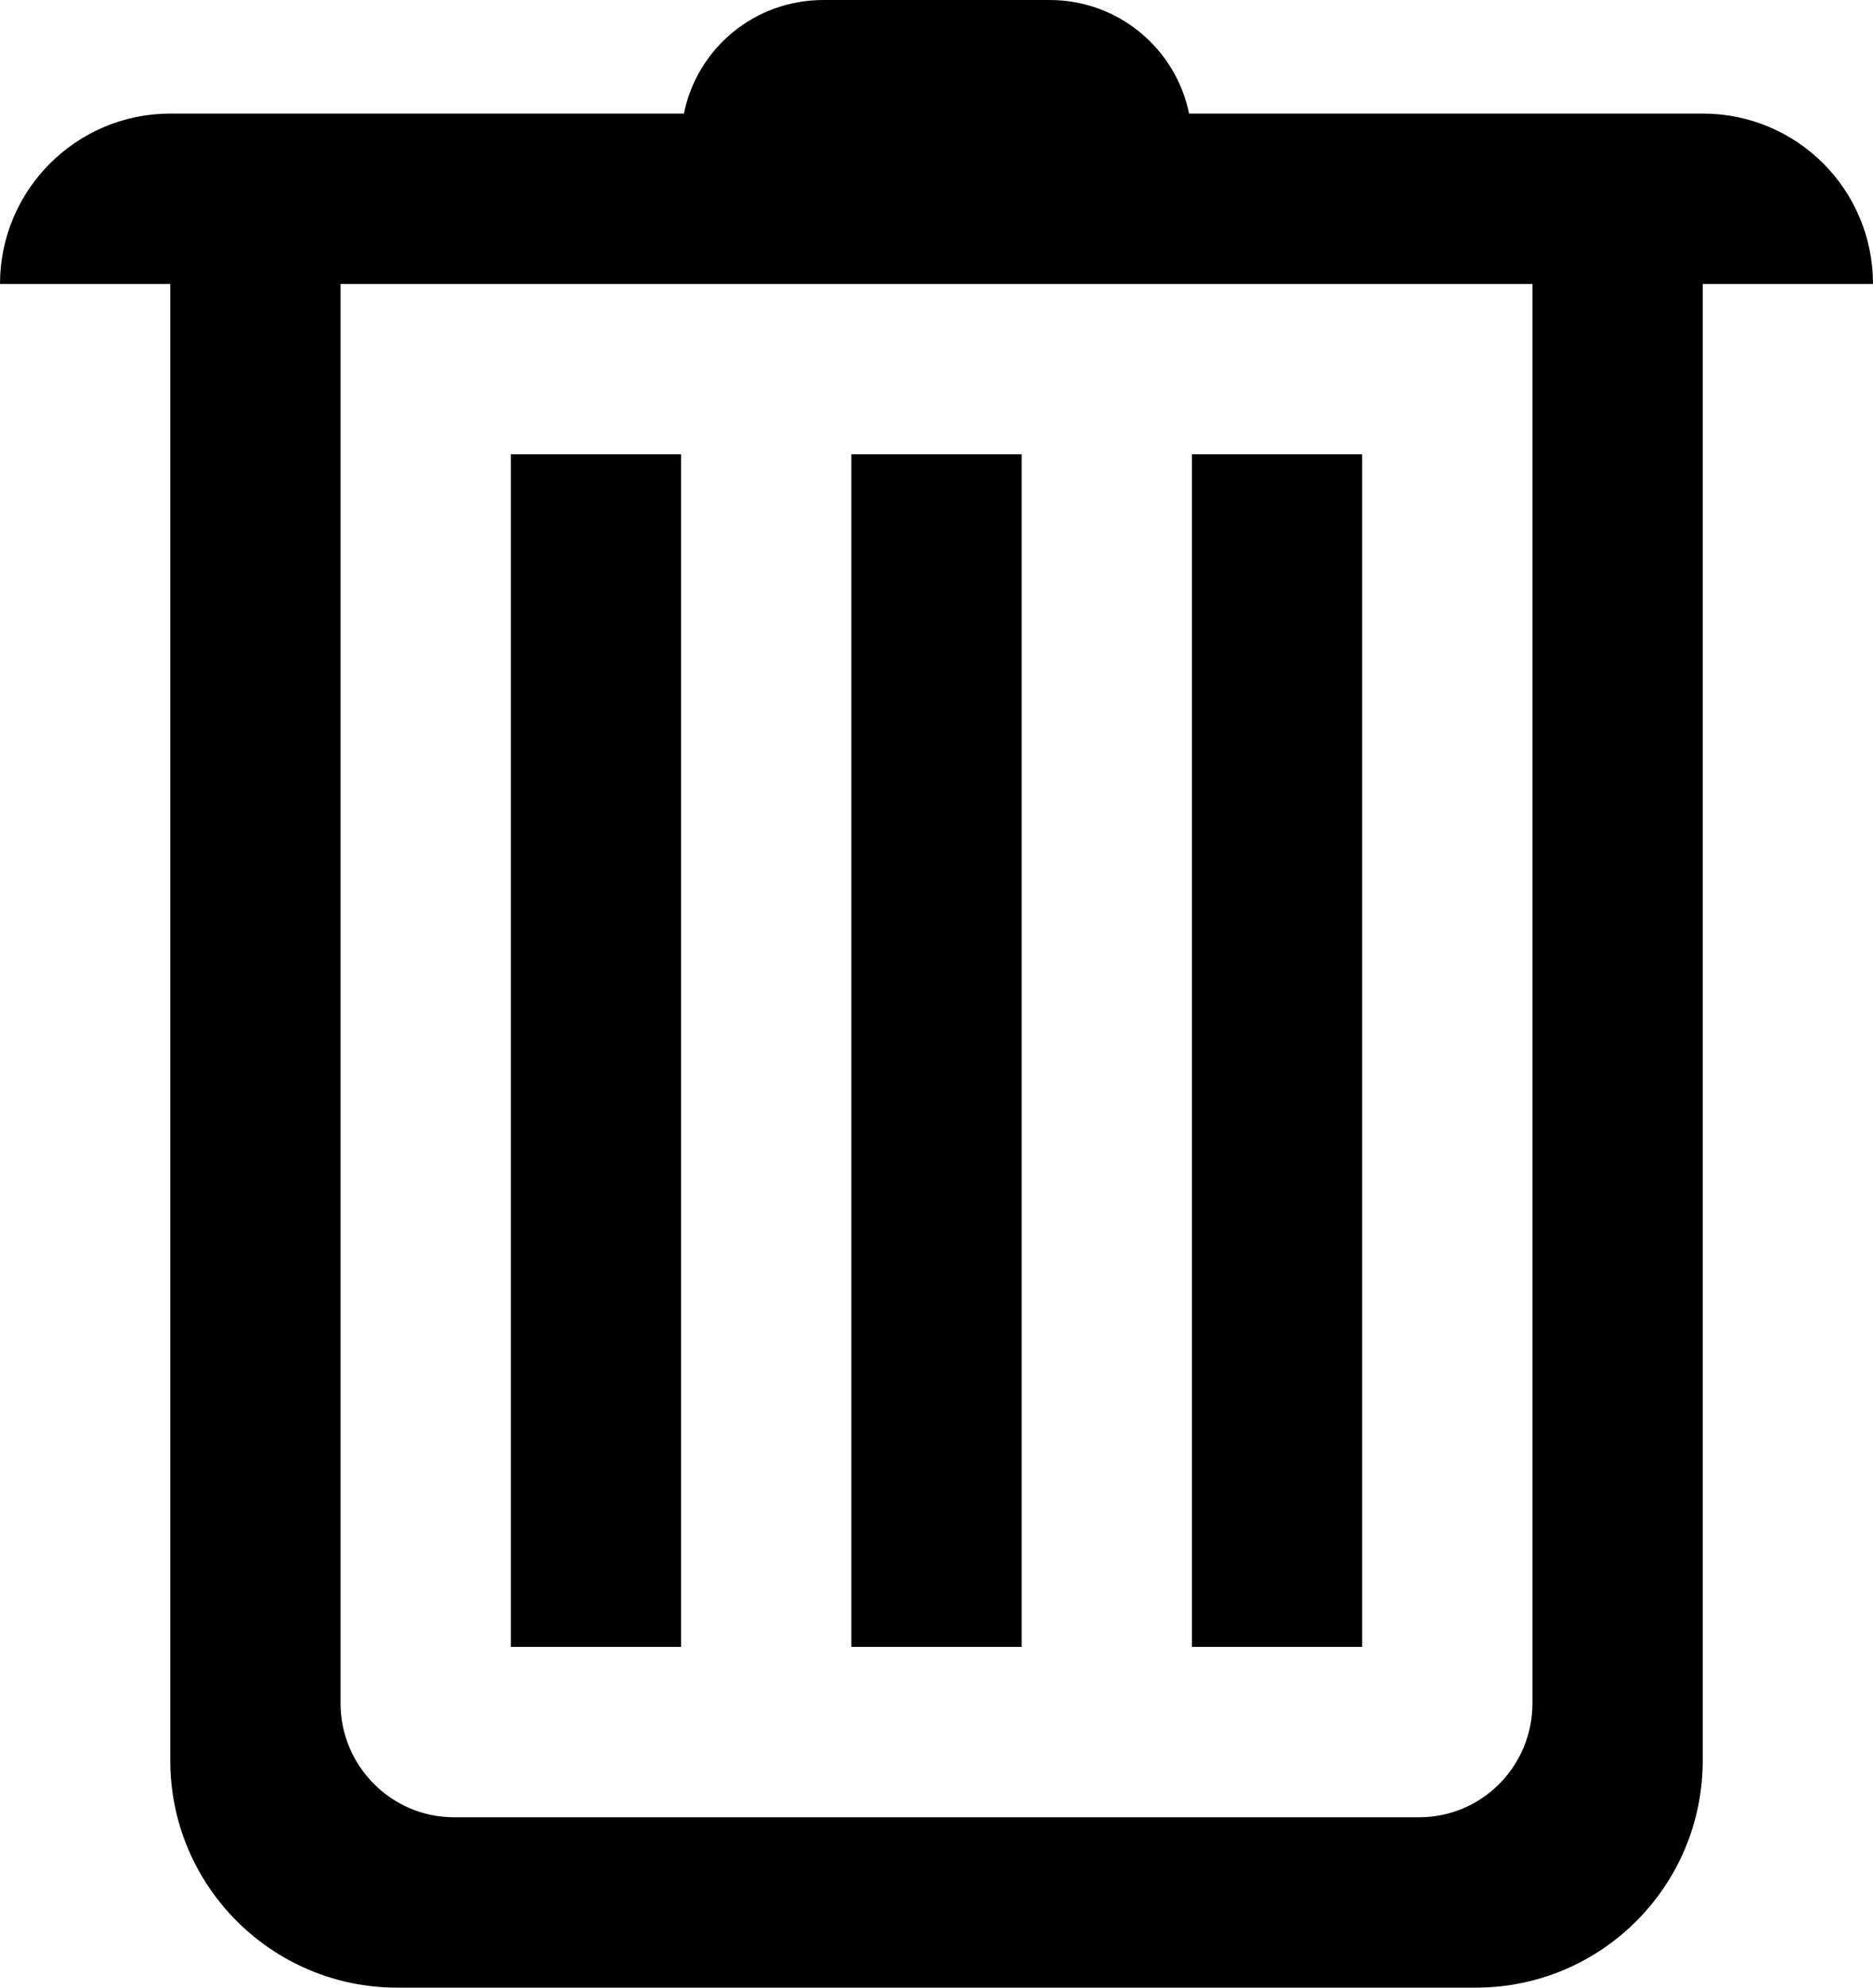 <?xml version="1.0" encoding="UTF-8" standalone="no"?>
<svg width="33px" height="35px" viewBox="0 0 33 35" version="1.1" xmlns="http://www.w3.org/2000/svg" xmlns:xlink="http://www.w3.org/1999/xlink" xmlns:sketch="http://www.bohemiancoding.com/sketch/ns">
    <!-- Generator: Sketch 3.0.4 (8054) - http://www.bohemiancoding.com/sketch -->
    <title>trash</title>
    <desc>Created with Sketch.</desc>
    <defs></defs>
    <g id="Page-1" stroke="none" stroke-width="1" fill="none" fill-rule="evenodd" sketch:type="MSPage">
        <g id="trash" sketch:type="MSArtboardGroup" fill="#000000">
            <path d="M3,31.001 C3,33.209 4.792,35 6.998,35 L26.002,35 C28.21,35 30,33.213 30,31.001 L30,5 L3,5 L3,31.001 Z M6,29.993 C6,31.101 6.902,32 7.995,32 L25.005,32 C26.107,32 27,31.102 27,29.993 L27,5 L6,5 L6,29.993 Z M15,8 L15,29 L18,29 L18,8 L15,8 L15,8 Z M21,8 L21,29 L24,29 L24,8 L21,8 L21,8 Z M12.05,2 L3.001,2 C1.344,2 1.77635684e-15,3.347 1.77635684e-15,5 L0,5 L33,5 C33,3.343 31.665,2 29.999,2 L20.95,2 C20.718,0.859 19.707,0 18.493,0 L14.507,0 C13.293,0 12.281,0.853 12.05,2 Z M9,8 L9,29 L12,29 L12,8 L9,8 Z" id="Rectangle-6" sketch:type="MSShapeGroup"></path>
        </g>
    </g>
</svg>